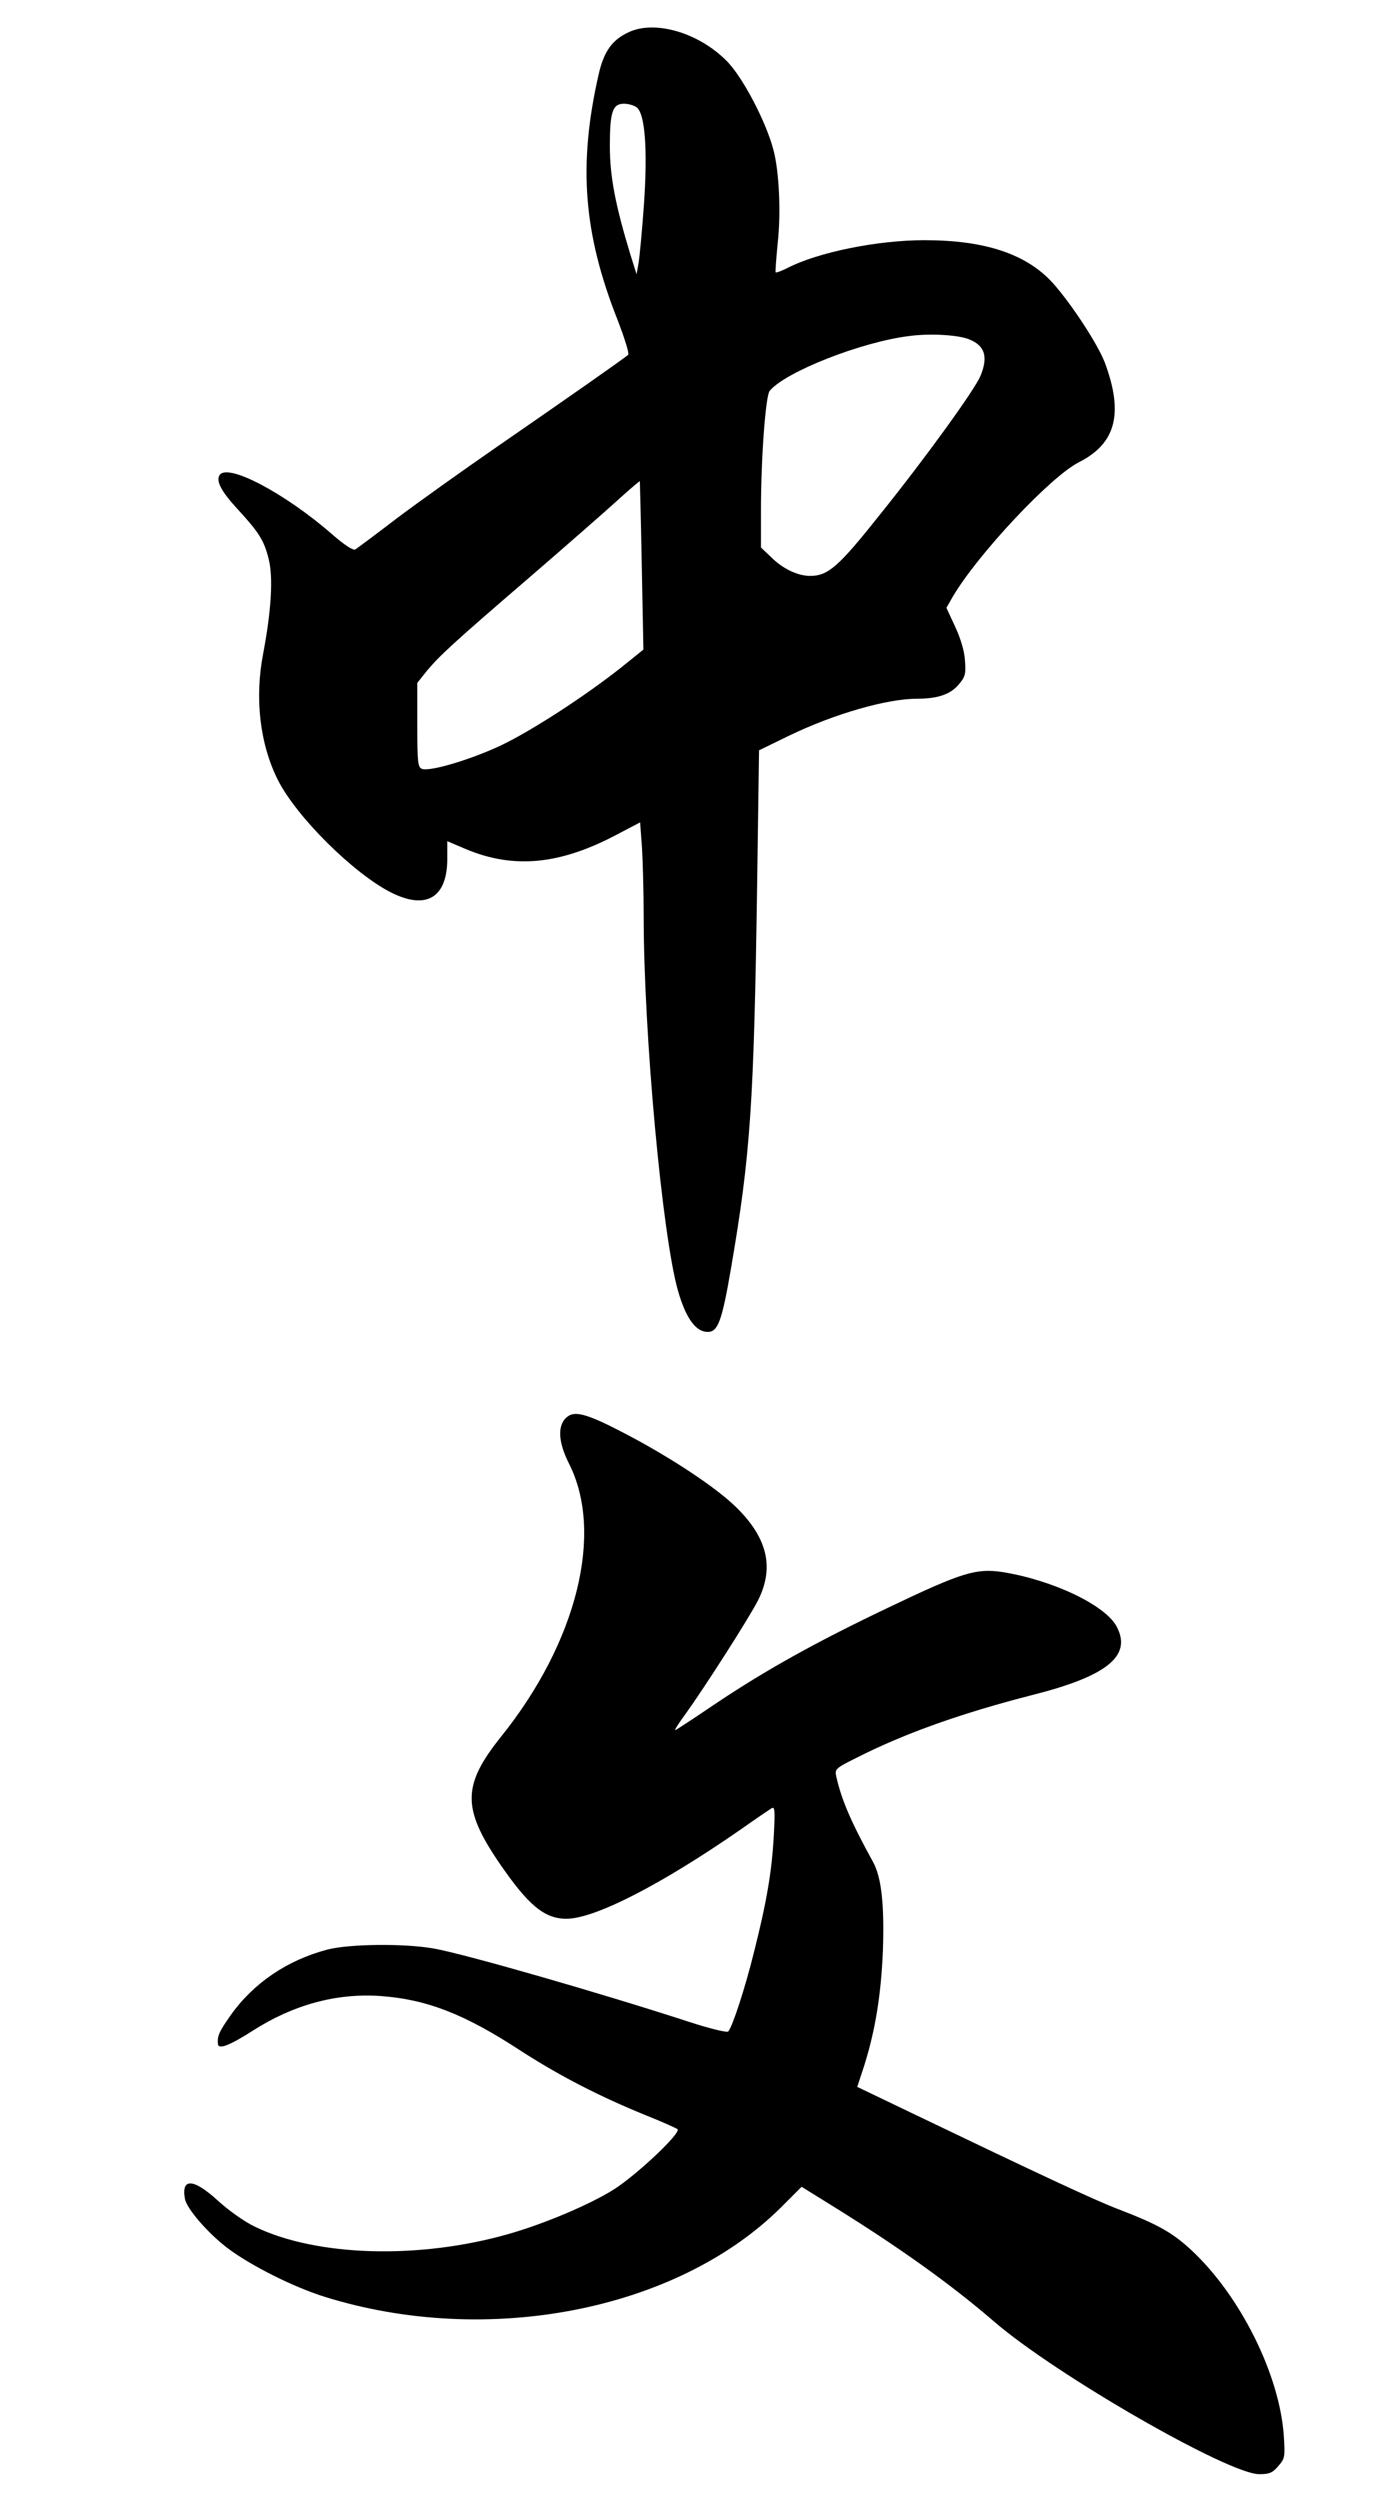 <?xml version="1.0" standalone="no"?>
<!DOCTYPE svg PUBLIC "-//W3C//DTD SVG 20010904//EN"
 "http://www.w3.org/TR/2001/REC-SVG-20010904/DTD/svg10.dtd">
<svg version="1.0" xmlns="http://www.w3.org/2000/svg"
 width="510pt" height="916pt" viewBox="0 0 510 916"
 preserveAspectRatio="xMidYMid meet">

<g transform="translate(0,916) scale(0.1,-0.1)"
fill="#000000" stroke="none">
<path d="M2305 9042 c-61 -28 -91 -71 -110 -154 -76 -333 -56 -584 70 -902 25
-65 43 -122 38 -126 -14 -13 -236 -168 -478 -335 -126 -87 -293 -206 -370
-264 -77 -59 -146 -110 -152 -114 -8 -5 -40 16 -86 56 -172 150 -384 262 -412
216 -14 -21 7 -60 63 -121 81 -88 100 -117 117 -186 17 -66 10 -188 -20 -346
-32 -165 -12 -333 54 -464 68 -135 278 -343 415 -412 129 -65 206 -19 206 124
l0 64 68 -29 c177 -74 347 -57 557 55 l82 43 7 -96 c3 -53 6 -163 6 -246 0
-431 68 -1172 126 -1375 29 -100 65 -150 109 -150 37 0 52 39 85 232 72 419
84 602 96 1406 l7 493 111 54 c166 80 358 135 469 135 75 0 122 16 152 52 24
28 27 39 23 88 -2 35 -16 81 -36 124 l-32 69 24 42 c91 154 357 438 461 491
137 69 165 179 96 365 -26 68 -121 213 -189 290 -97 108 -249 159 -473 159
-171 0 -390 -44 -502 -102 -22 -11 -41 -18 -43 -16 -2 2 2 49 7 103 13 115 6
265 -15 345 -27 104 -114 270 -173 328 -103 103 -262 149 -358 104z m29 -275
c31 -23 41 -154 27 -356 -7 -97 -16 -194 -20 -216 l-7 -40 -22 70 c-56 184
-76 288 -76 400 0 126 10 155 52 155 16 0 36 -6 46 -13z m1216 -849 c61 -23
74 -64 45 -135 -22 -52 -198 -296 -370 -510 -151 -190 -189 -223 -255 -223
-45 0 -100 26 -142 68 l-38 36 0 136 c0 190 17 420 32 438 58 70 338 180 513
201 75 10 174 4 215 -11z m-1197 -831 l6 -307 -82 -66 c-133 -105 -324 -229
-438 -284 -112 -53 -263 -98 -292 -87 -15 6 -17 24 -17 161 l0 154 35 44 c47
56 94 100 378 344 131 113 275 239 319 279 45 41 83 73 84 72 0 -1 4 -140 7
-310z"/>
<path d="M2084 3972 c-41 -27 -40 -91 2 -174 129 -254 30 -654 -249 -1001
-141 -176 -143 -261 -9 -459 108 -158 167 -208 249 -208 104 0 349 126 640
328 54 38 104 72 112 77 12 7 13 -9 8 -101 -7 -130 -26 -242 -72 -424 -33
-134 -80 -277 -95 -293 -4 -5 -70 11 -146 36 -323 105 -820 248 -934 268 -107
19 -309 17 -390 -4 -147 -39 -270 -122 -354 -240 -42 -60 -50 -76 -47 -106 2
-21 42 -6 128 49 148 95 307 138 467 127 169 -12 307 -65 511 -198 147 -95
291 -169 465 -240 58 -23 109 -46 114 -50 15 -13 -153 -171 -237 -223 -87 -54
-250 -123 -379 -160 -329 -95 -708 -84 -934 26 -38 18 -98 61 -136 96 -89 81
-134 83 -120 6 6 -36 86 -128 158 -182 84 -63 239 -141 354 -177 596 -186
1290 -51 1671 325 l78 78 108 -67 c249 -154 439 -290 598 -427 226 -195 859
-559 972 -559 37 0 49 5 70 30 24 27 25 34 20 110 -15 224 -159 513 -338 680
-70 65 -123 95 -269 151 -89 34 -292 129 -761 354 l-196 94 25 76 c41 130 62
258 69 420 6 172 -5 271 -36 328 -80 145 -116 228 -135 314 -6 26 -2 30 75 68
177 90 387 164 645 230 273 69 364 143 309 249 -40 79 -233 171 -418 201 -98
15 -150 -1 -418 -129 -269 -128 -450 -229 -637 -354 -75 -51 -141 -94 -146
-96 -5 -2 12 25 38 60 71 99 230 347 265 415 60 119 36 227 -77 339 -72 72
-240 184 -413 274 -128 67 -177 82 -205 63z"/>
</g>
</svg>
